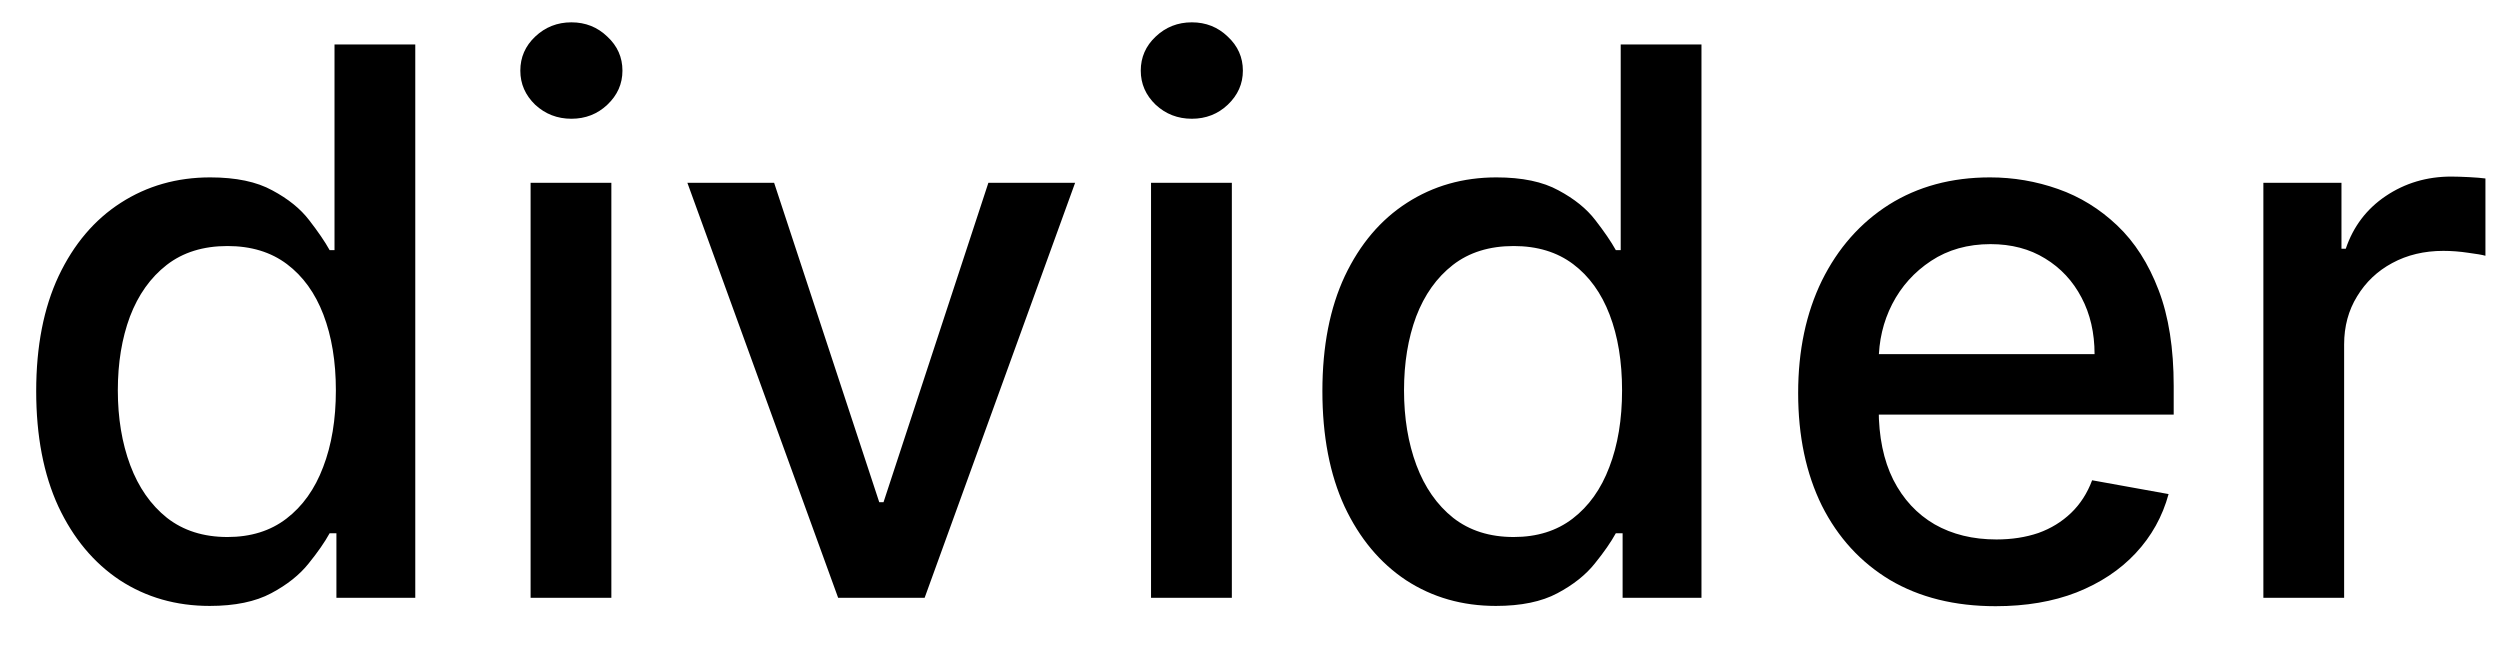 <svg width="46" height="12" viewBox="0 0 46 12" fill="none" xmlns="http://www.w3.org/2000/svg">
<path d="M3.858 11.149C3.241 11.149 2.691 10.992 2.207 10.677C1.727 10.359 1.349 9.906 1.074 9.32C0.802 8.73 0.666 8.022 0.666 7.197C0.666 6.371 0.804 5.665 1.079 5.079C1.357 4.492 1.738 4.043 2.222 3.732C2.706 3.42 3.255 3.264 3.868 3.264C4.342 3.264 4.723 3.344 5.011 3.503C5.303 3.659 5.528 3.841 5.688 4.05C5.85 4.259 5.976 4.442 6.065 4.602H6.155V0.818H7.641V11H6.19V9.812H6.065C5.976 9.974 5.847 10.16 5.678 10.369C5.512 10.577 5.283 10.76 4.991 10.915C4.7 11.071 4.322 11.149 3.858 11.149ZM4.186 9.881C4.614 9.881 4.975 9.769 5.27 9.543C5.568 9.315 5.794 8.998 5.946 8.594C6.102 8.189 6.18 7.719 6.18 7.182C6.18 6.652 6.103 6.188 5.951 5.79C5.799 5.392 5.575 5.082 5.28 4.86C4.985 4.638 4.62 4.527 4.186 4.527C3.739 4.527 3.366 4.643 3.067 4.875C2.769 5.107 2.544 5.424 2.391 5.825C2.242 6.226 2.168 6.678 2.168 7.182C2.168 7.692 2.244 8.151 2.396 8.559C2.549 8.967 2.774 9.29 3.072 9.528C3.374 9.764 3.745 9.881 4.186 9.881ZM9.763 11V3.364H11.249V11H9.763ZM10.514 2.185C10.255 2.185 10.033 2.099 9.847 1.927C9.665 1.751 9.574 1.542 9.574 1.3C9.574 1.055 9.665 0.846 9.847 0.674C10.033 0.498 10.255 0.411 10.514 0.411C10.772 0.411 10.993 0.498 11.175 0.674C11.361 0.846 11.453 1.055 11.453 1.3C11.453 1.542 11.361 1.751 11.175 1.927C10.993 2.099 10.772 2.185 10.514 2.185ZM19.782 3.364L17.013 11H15.422L12.648 3.364H14.244L16.178 9.24H16.257L18.186 3.364H19.782ZM21.179 11V3.364H22.666V11H21.179ZM21.93 2.185C21.671 2.185 21.449 2.099 21.264 1.927C21.081 1.751 20.99 1.542 20.99 1.3C20.99 1.055 21.081 0.846 21.264 0.674C21.449 0.498 21.671 0.411 21.93 0.411C22.188 0.411 22.409 0.498 22.591 0.674C22.776 0.846 22.869 1.055 22.869 1.3C22.869 1.542 22.776 1.751 22.591 1.927C22.409 2.099 22.188 2.185 21.93 2.185ZM27.524 11.149C26.907 11.149 26.357 10.992 25.873 10.677C25.393 10.359 25.015 9.906 24.74 9.32C24.468 8.73 24.332 8.022 24.332 7.197C24.332 6.371 24.47 5.665 24.745 5.079C25.023 4.492 25.404 4.043 25.888 3.732C26.372 3.42 26.921 3.264 27.534 3.264C28.008 3.264 28.389 3.344 28.677 3.503C28.969 3.659 29.194 3.841 29.354 4.05C29.516 4.259 29.642 4.442 29.731 4.602H29.821V0.818H31.307V11H29.856V9.812H29.731C29.642 9.974 29.513 10.16 29.344 10.369C29.178 10.577 28.949 10.76 28.657 10.915C28.366 11.071 27.988 11.149 27.524 11.149ZM27.852 9.881C28.28 9.881 28.641 9.769 28.936 9.543C29.234 9.315 29.46 8.998 29.612 8.594C29.768 8.189 29.846 7.719 29.846 7.182C29.846 6.652 29.77 6.188 29.617 5.79C29.465 5.392 29.241 5.082 28.946 4.86C28.651 4.638 28.286 4.527 27.852 4.527C27.405 4.527 27.032 4.643 26.733 4.875C26.435 5.107 26.21 5.424 26.057 5.825C25.908 6.226 25.834 6.678 25.834 7.182C25.834 7.692 25.91 8.151 26.062 8.559C26.215 8.967 26.44 9.29 26.738 9.528C27.04 9.764 27.411 9.881 27.852 9.881ZM36.72 11.154C35.968 11.154 35.32 10.993 34.776 10.672C34.236 10.347 33.818 9.891 33.523 9.305C33.232 8.715 33.086 8.024 33.086 7.232C33.086 6.449 33.232 5.76 33.523 5.163C33.818 4.567 34.229 4.101 34.756 3.766C35.287 3.432 35.907 3.264 36.616 3.264C37.047 3.264 37.464 3.335 37.869 3.478C38.273 3.62 38.636 3.844 38.957 4.149C39.279 4.454 39.532 4.85 39.718 5.337C39.904 5.821 39.996 6.41 39.996 7.102V7.629H33.926V6.516H38.54C38.54 6.125 38.46 5.778 38.301 5.477C38.142 5.172 37.918 4.931 37.63 4.756C37.345 4.58 37.01 4.492 36.626 4.492C36.208 4.492 35.843 4.595 35.532 4.8C35.224 5.003 34.985 5.268 34.816 5.596C34.65 5.921 34.568 6.274 34.568 6.655V7.525C34.568 8.035 34.657 8.469 34.836 8.827C35.018 9.185 35.272 9.459 35.597 9.648C35.921 9.833 36.301 9.926 36.735 9.926C37.017 9.926 37.274 9.886 37.506 9.807C37.738 9.724 37.938 9.601 38.107 9.439C38.276 9.277 38.406 9.076 38.495 8.837L39.902 9.091C39.789 9.505 39.587 9.868 39.295 10.18C39.007 10.488 38.644 10.728 38.207 10.901C37.773 11.07 37.277 11.154 36.72 11.154ZM41.646 11V3.364H43.083V4.577H43.162C43.301 4.166 43.547 3.843 43.898 3.607C44.252 3.369 44.654 3.249 45.101 3.249C45.194 3.249 45.303 3.253 45.429 3.259C45.558 3.266 45.66 3.274 45.732 3.284V4.706C45.673 4.689 45.567 4.671 45.414 4.651C45.262 4.628 45.109 4.616 44.957 4.616C44.605 4.616 44.292 4.691 44.017 4.84C43.745 4.986 43.53 5.19 43.371 5.452C43.212 5.71 43.132 6.005 43.132 6.337V11H41.646Z" fill="black"/>
</svg>
